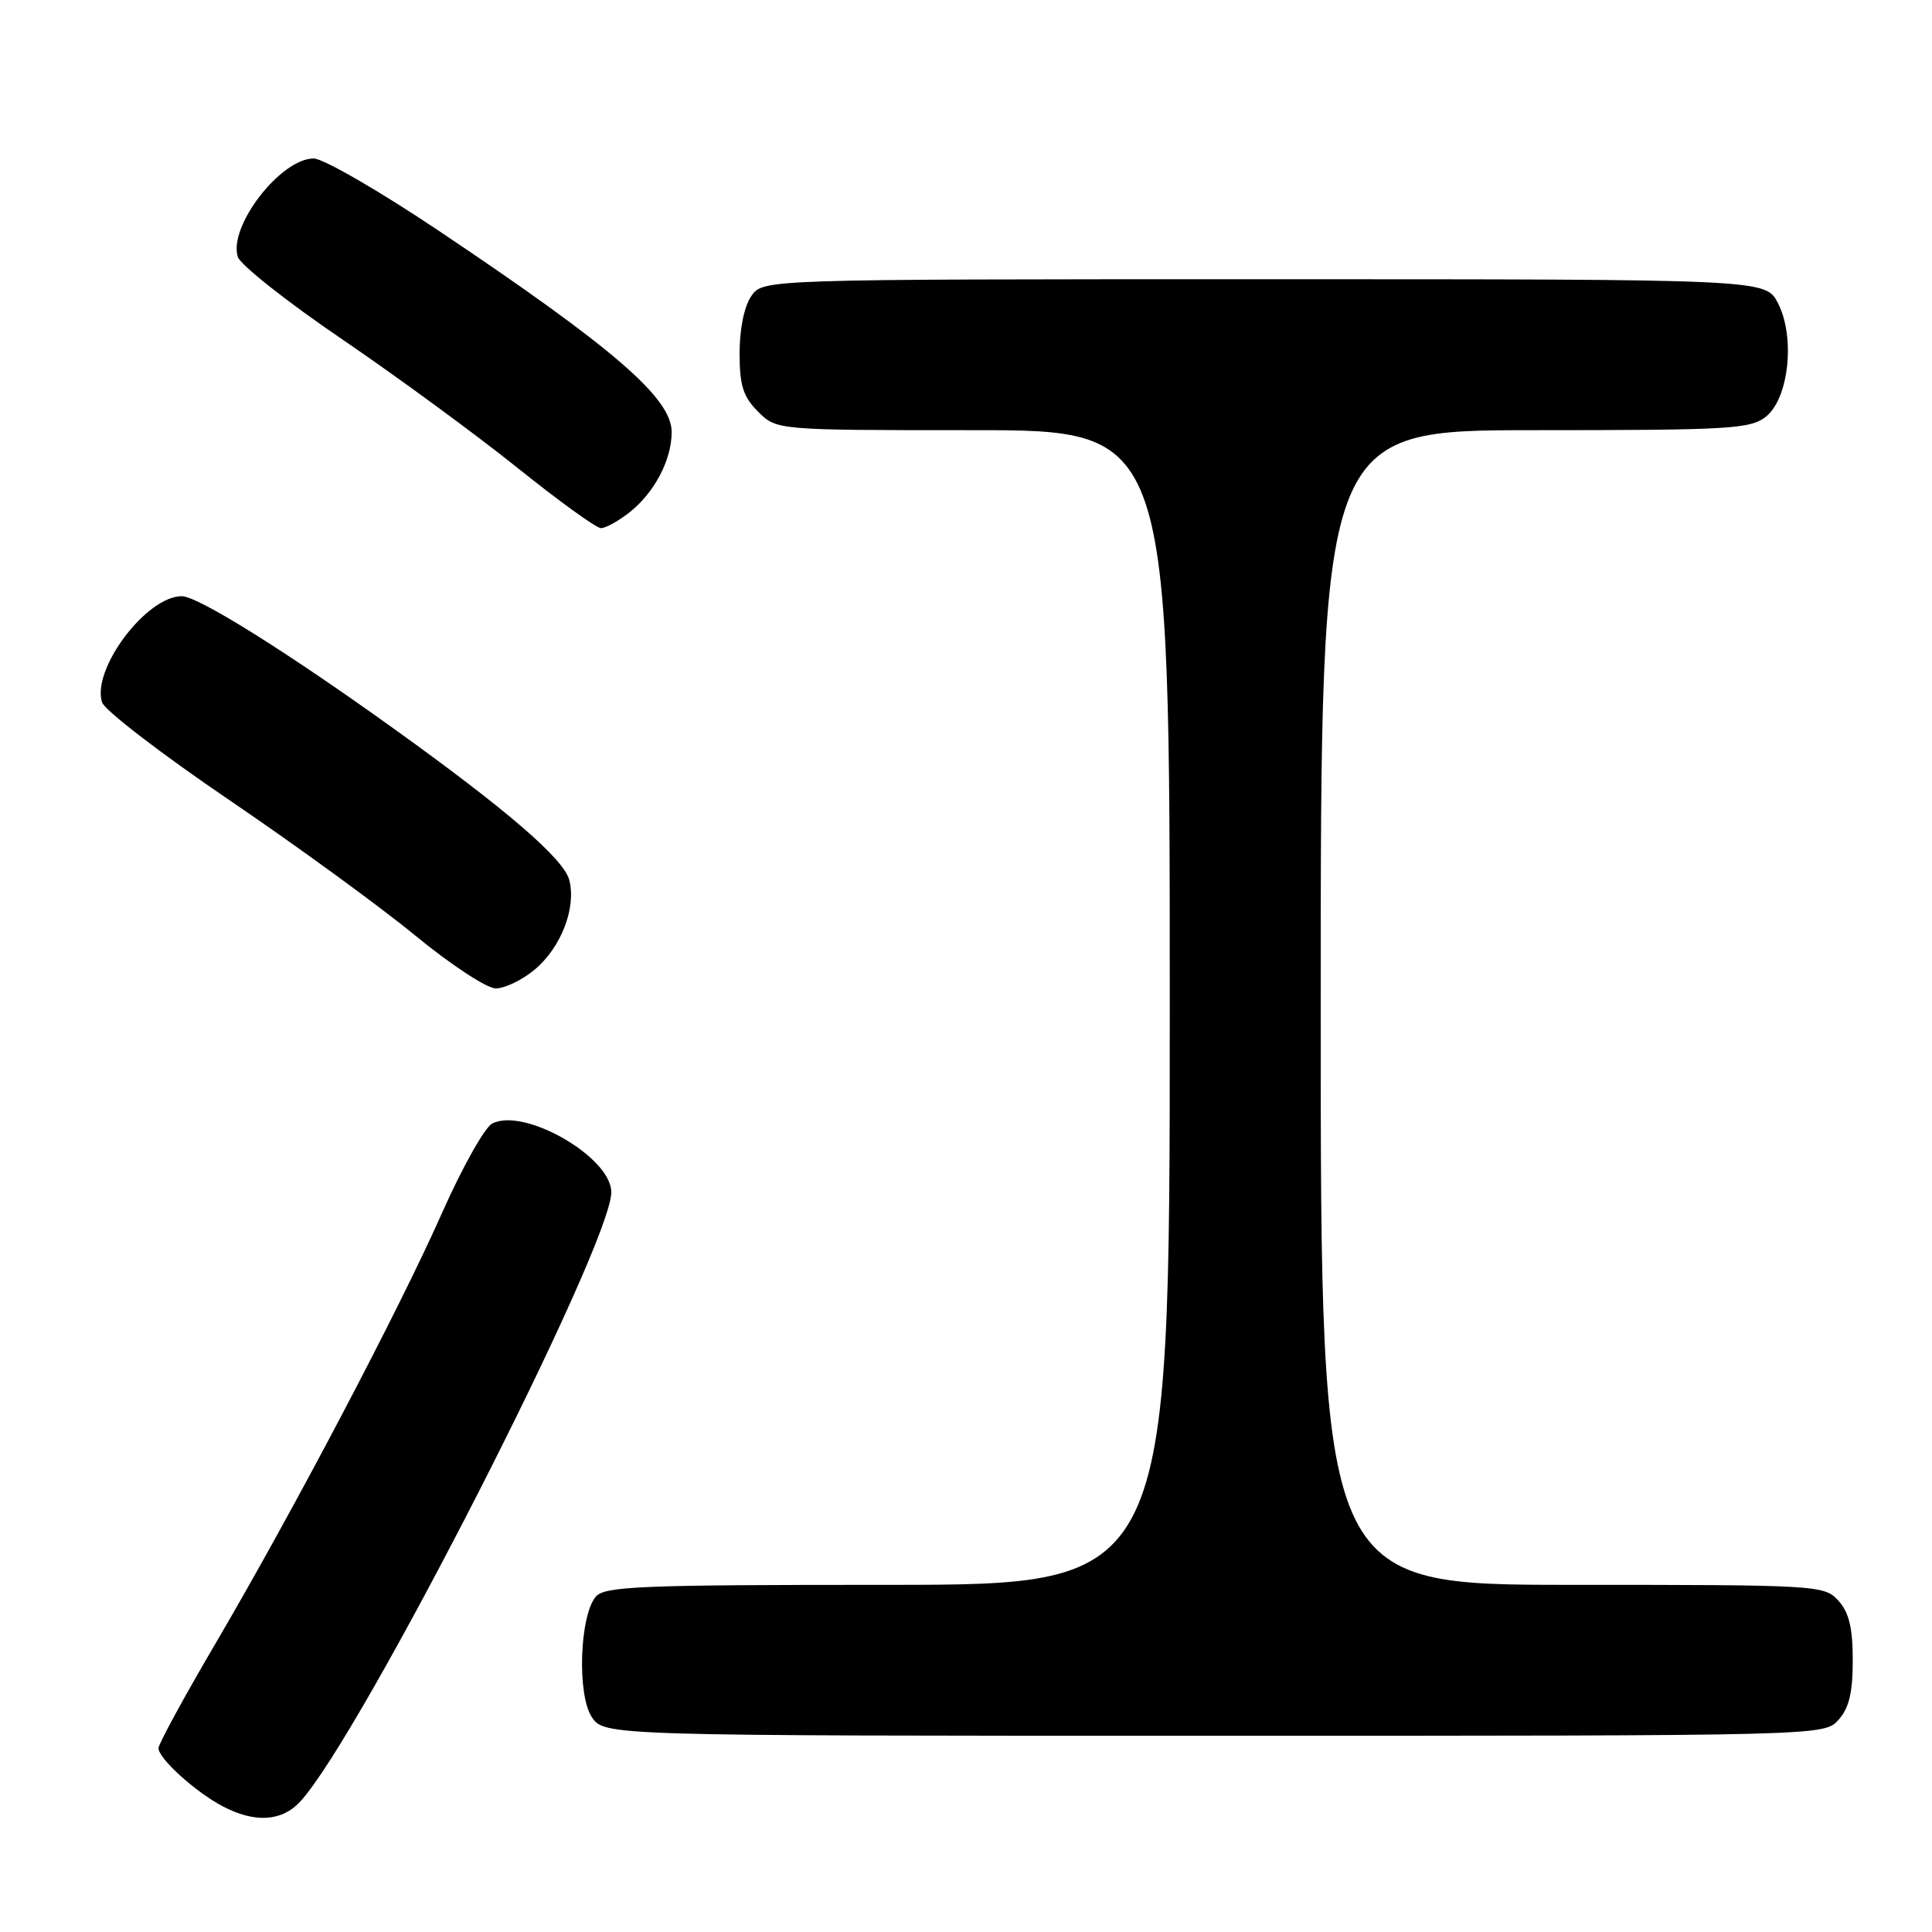 <?xml version="1.0" encoding="UTF-8" standalone="no"?>
<!DOCTYPE svg PUBLIC "-//W3C//DTD SVG 1.1//EN" "http://www.w3.org/Graphics/SVG/1.1/DTD/svg11.dtd" >
<svg xmlns="http://www.w3.org/2000/svg" xmlns:xlink="http://www.w3.org/1999/xlink" version="1.1" viewBox="0 0 256 256">
 <g >
 <path fill="currentColor"
d=" M 39.75 238.75 C 47.72 230.21 81.00 165.04 81.00 157.97 C 81.00 153.32 69.39 146.65 65.20 148.89 C 64.21 149.42 61.23 154.73 58.59 160.68 C 52.87 173.59 38.83 200.27 28.47 217.92 C 24.36 224.92 21.00 231.10 21.00 231.64 C 21.00 233.01 25.89 237.44 29.50 239.34 C 33.74 241.57 37.31 241.37 39.75 238.75 Z  M 243.60 227.90 C 245.01 226.34 245.50 224.29 245.50 220.00 C 245.50 215.71 245.01 213.66 243.60 212.10 C 241.73 210.05 240.97 210.00 208.35 210.00 C 175.00 210.00 175.00 210.00 175.00 133.50 C 175.00 57.00 175.00 57.00 203.39 57.00 C 229.32 57.00 231.97 56.84 234.02 55.19 C 237.05 52.73 237.89 44.63 235.59 40.17 C 233.95 37.00 233.95 37.00 167.53 37.00 C 101.11 37.00 101.11 37.00 99.56 39.22 C 98.62 40.56 98.00 43.57 98.00 46.77 C 98.00 51.09 98.46 52.55 100.45 54.55 C 102.91 57.00 102.91 57.00 128.95 57.00 C 155.00 57.00 155.00 57.00 155.00 133.50 C 155.00 210.00 155.00 210.00 117.62 210.00 C 84.74 210.00 80.09 210.19 78.93 211.58 C 76.80 214.15 76.46 224.53 78.40 227.49 C 80.05 230.00 80.05 230.00 160.87 230.00 C 241.69 230.00 241.69 230.00 243.60 227.90 Z  M 70.86 128.47 C 74.35 125.53 76.37 120.32 75.44 116.63 C 74.74 113.84 67.22 107.35 52.22 96.58 C 37.92 86.31 26.22 79.00 24.09 79.00 C 19.39 79.00 12.13 88.67 13.52 93.06 C 13.85 94.11 21.43 99.93 30.35 105.99 C 39.27 112.05 50.38 120.14 55.03 123.97 C 59.69 127.80 64.48 130.95 65.67 130.97 C 66.87 130.98 69.20 129.86 70.86 128.47 Z  M 83.39 67.91 C 86.71 65.29 89.00 60.95 89.00 57.25 C 89.00 52.75 81.35 46.14 58.17 30.60 C 50.30 25.32 42.82 21.00 41.57 21.00 C 37.18 21.00 30.23 30.01 31.51 34.04 C 31.85 35.10 38.07 40.02 45.34 44.96 C 52.61 49.91 63.04 57.56 68.53 61.96 C 74.01 66.36 79.00 69.97 79.62 69.98 C 80.23 69.99 81.92 69.06 83.39 67.91 Z "/>
</g>
</svg>